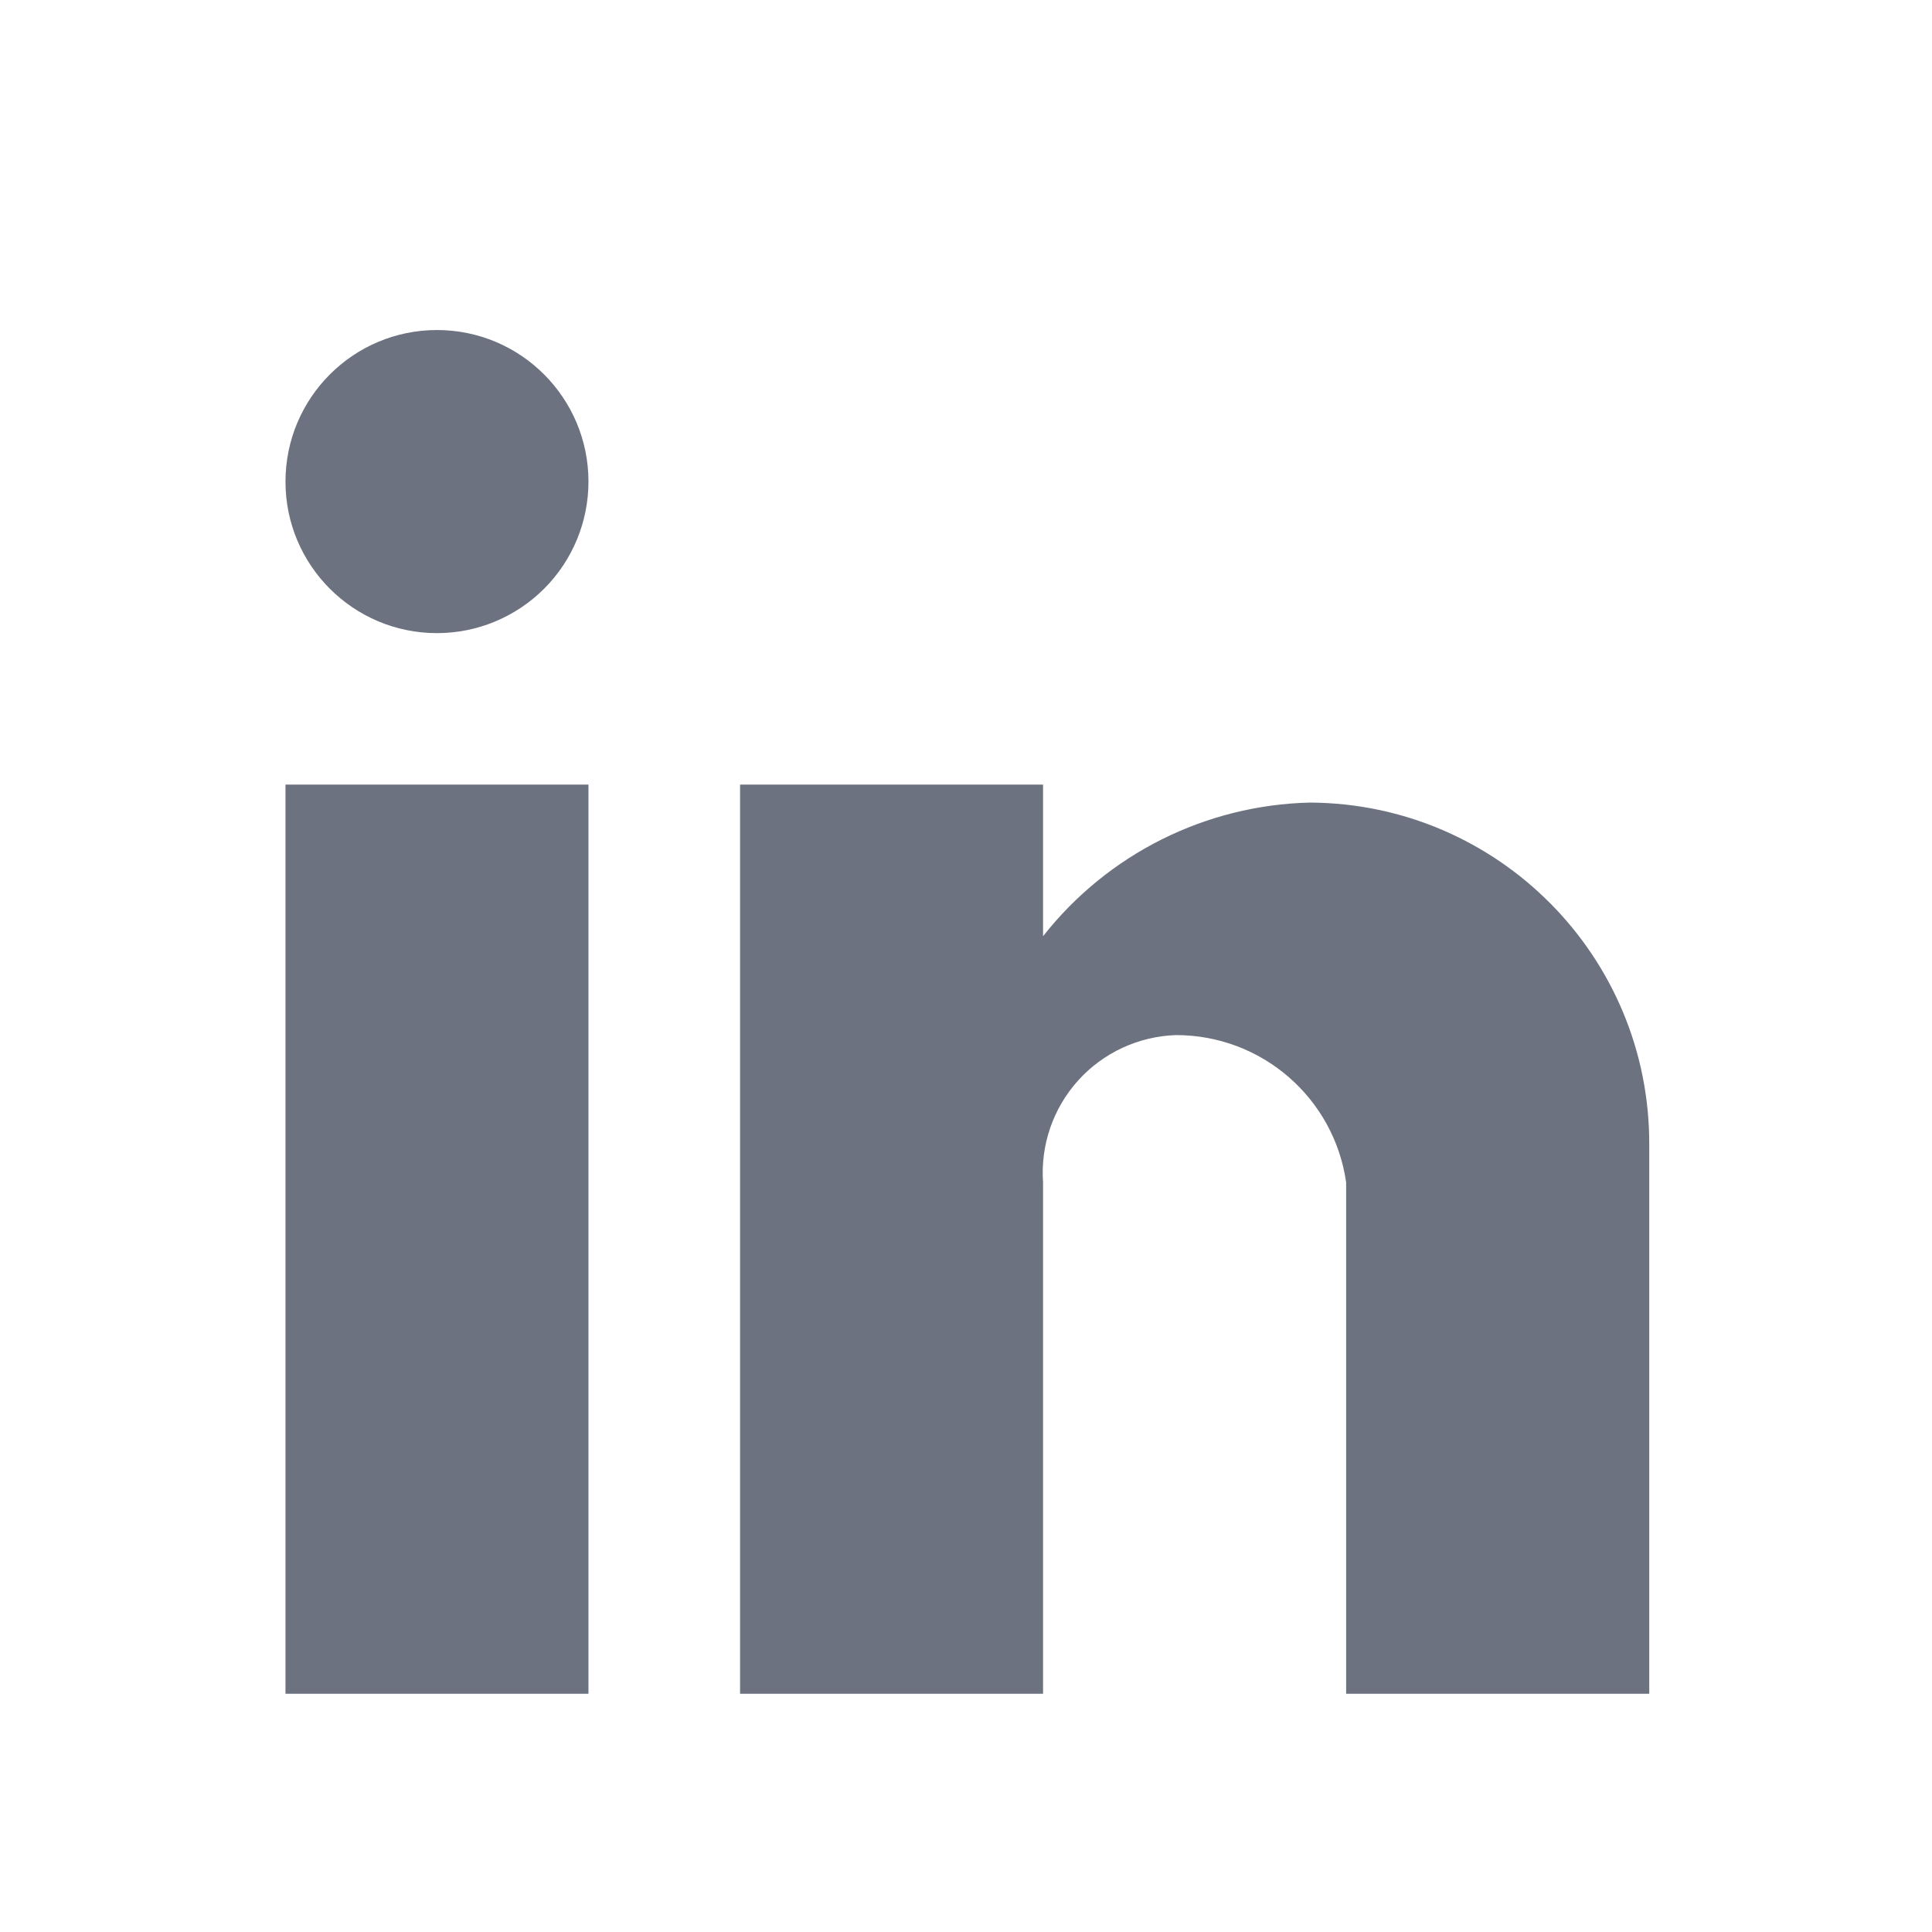 <svg width="17" height="17" viewBox="0 0 17 17" fill="none" xmlns="http://www.w3.org/2000/svg">
<path d="M9.178 14.904H6.512V6.904H9.178V8.238C9.747 7.514 10.609 7.083 11.528 7.062C13.182 7.071 14.517 8.417 14.512 10.071V14.904H11.845V10.404C11.738 9.659 11.1 9.107 10.347 9.108C10.018 9.119 9.707 9.263 9.487 9.507C9.266 9.752 9.155 10.076 9.178 10.404V14.904ZM5.178 14.904H2.512V6.904H5.178V14.904ZM3.845 5.571C3.109 5.571 2.512 4.974 2.512 4.238C2.512 3.501 3.109 2.904 3.845 2.904C4.581 2.904 5.178 3.501 5.178 4.238C5.178 4.591 5.038 4.93 4.788 5.18C4.538 5.43 4.199 5.571 3.845 5.571Z" fill="#6D7280"/>
</svg>
